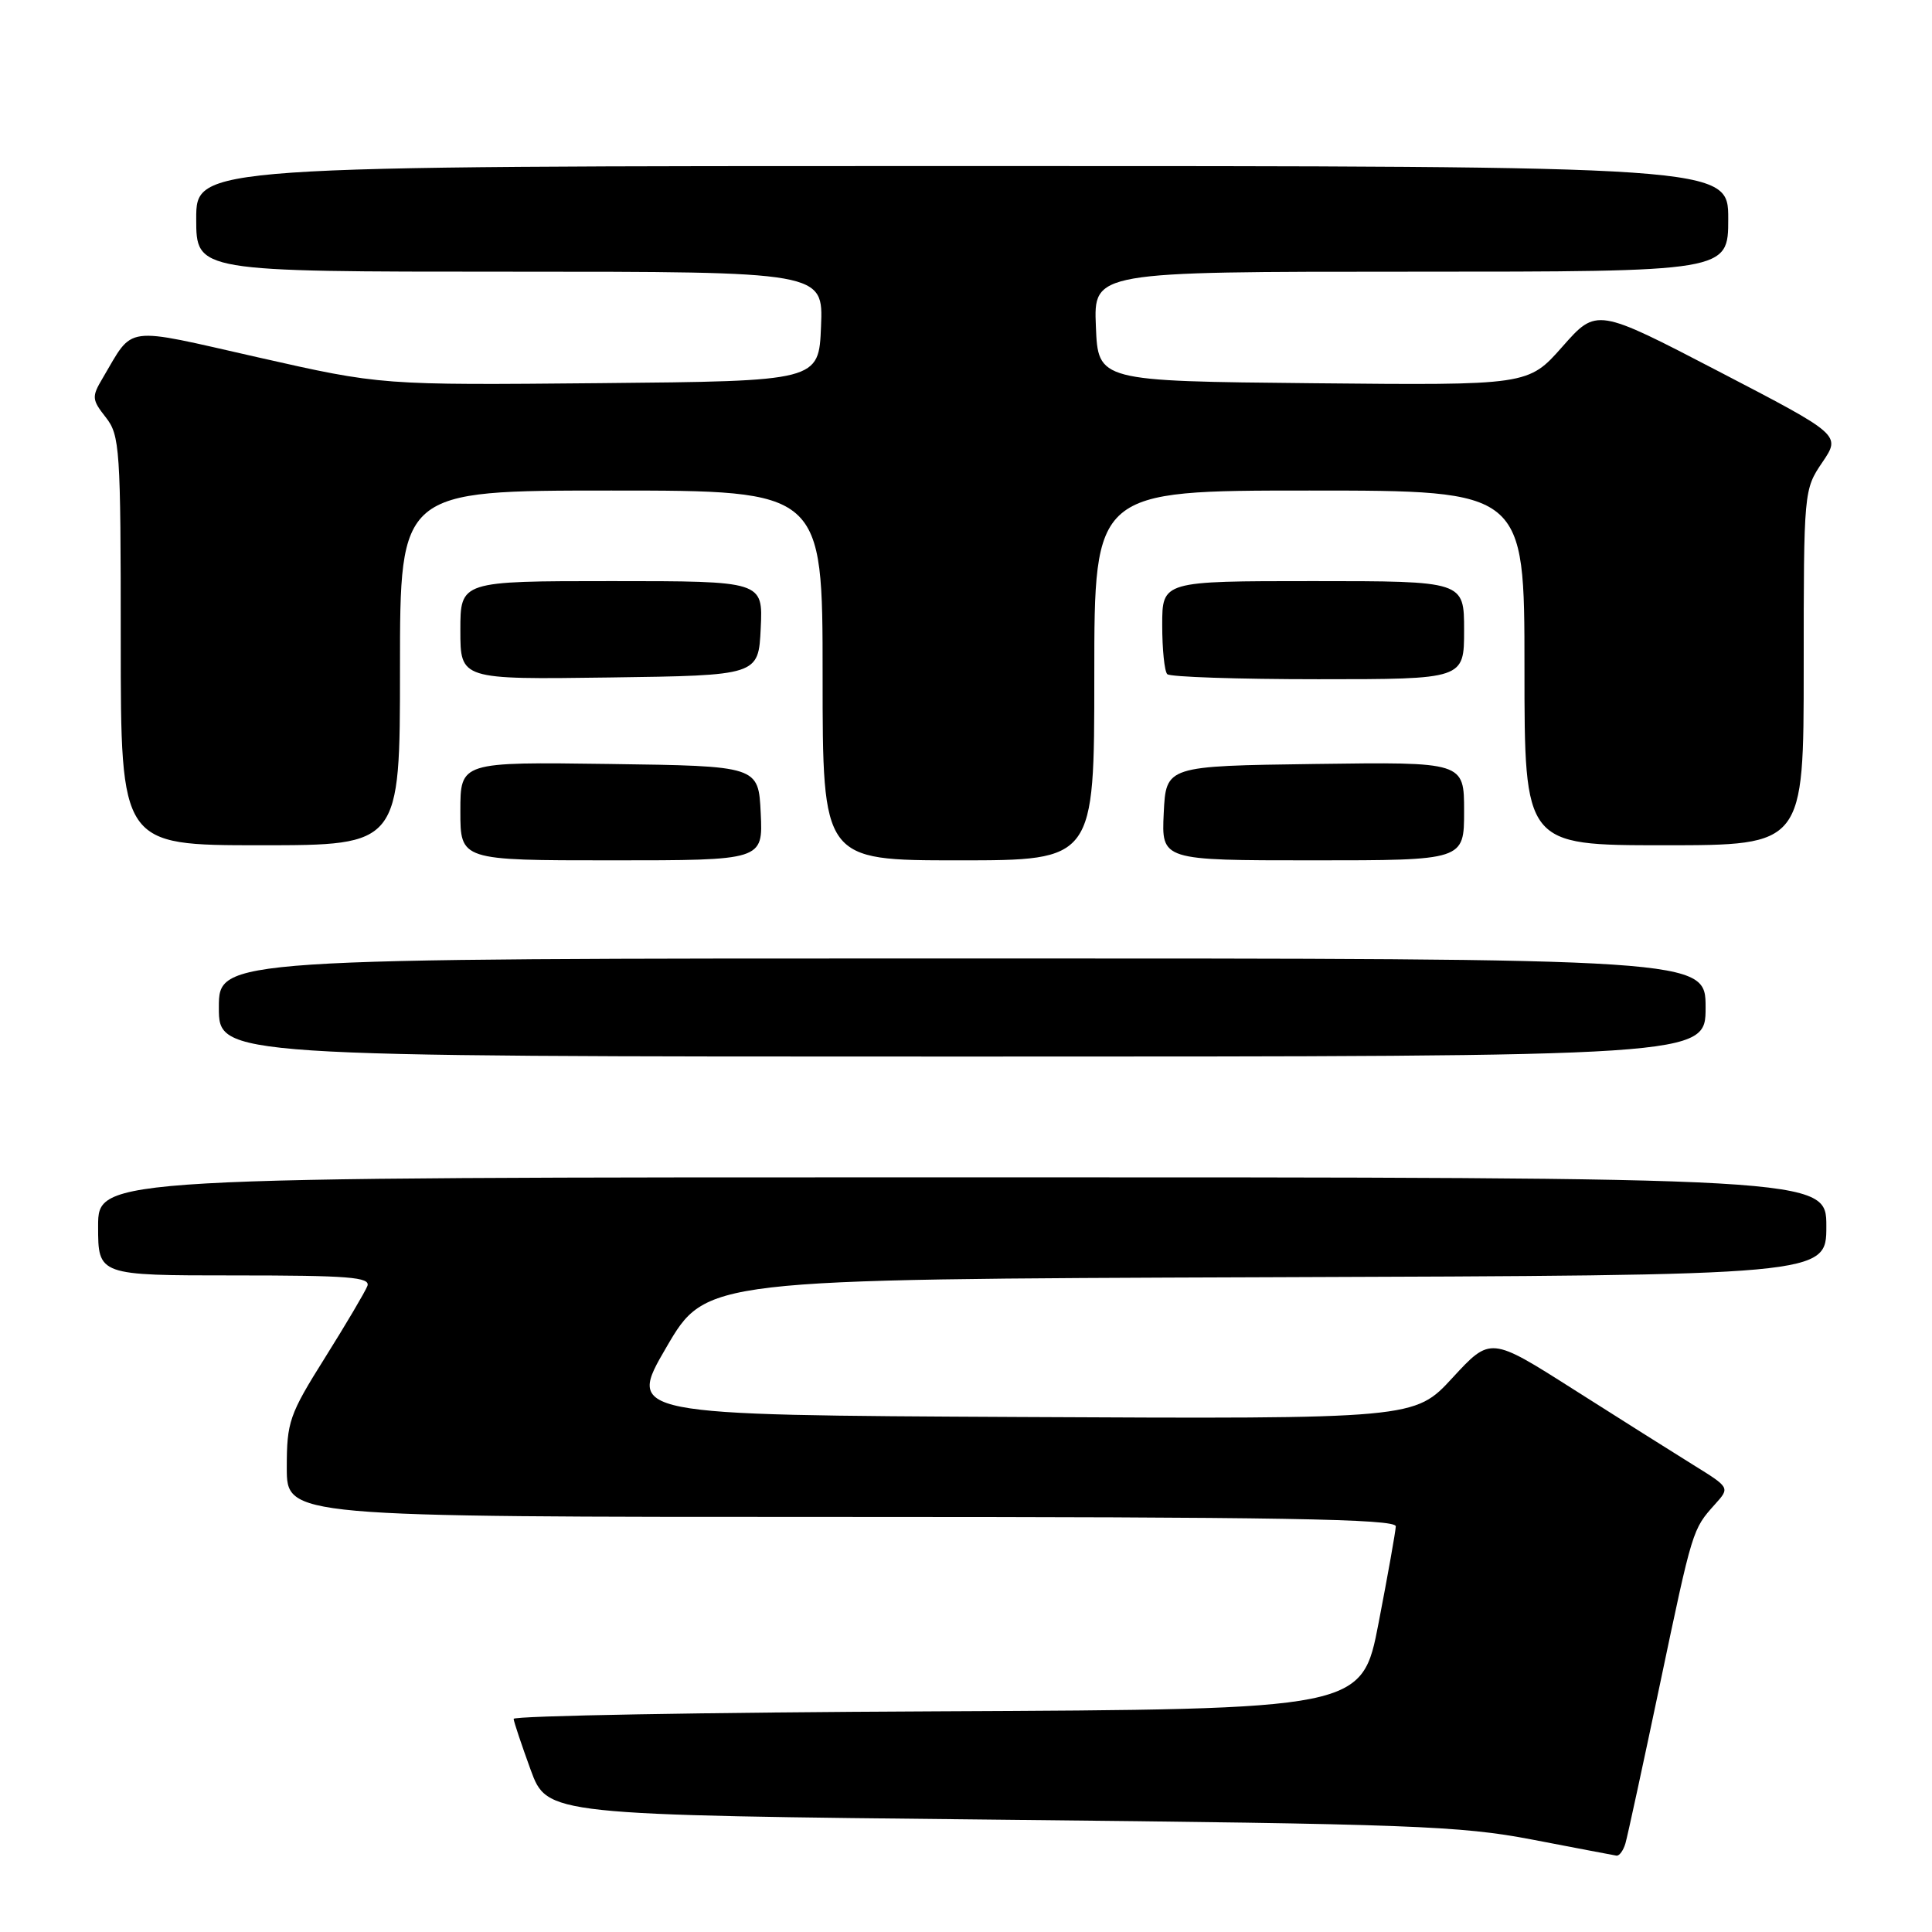 <?xml version="1.0" encoding="UTF-8" standalone="no"?>
<!DOCTYPE svg PUBLIC "-//W3C//DTD SVG 1.1//EN" "http://www.w3.org/Graphics/SVG/1.1/DTD/svg11.dtd" >
<svg xmlns="http://www.w3.org/2000/svg" xmlns:xlink="http://www.w3.org/1999/xlink" version="1.1" viewBox="0 0 256 256">
 <g >
 <path fill="currentColor"
d=" M 215.38 244.25 C 215.66 243.29 217.72 233.78 219.96 223.13 C 224.29 202.53 224.25 202.67 227.26 199.31 C 229.23 197.12 229.23 197.12 224.37 194.11 C 221.69 192.45 214.55 187.94 208.50 184.10 C 197.50 177.11 197.50 177.11 192.47 182.56 C 187.44 188.02 187.44 188.02 135.25 187.76 C 83.06 187.50 83.06 187.50 88.31 178.50 C 93.56 169.50 93.56 169.50 167.78 169.24 C 242.00 168.99 242.00 168.99 242.00 162.49 C 242.00 156.00 242.00 156.00 127.50 156.00 C 13.00 156.00 13.00 156.00 13.00 162.50 C 13.00 169.00 13.00 169.00 31.11 169.00 C 46.21 169.00 49.12 169.23 48.68 170.40 C 48.38 171.17 45.86 175.44 43.07 179.89 C 38.32 187.46 38.00 188.39 38.00 194.49 C 38.00 201.00 38.00 201.00 111.50 201.00 C 169.66 201.00 184.99 201.26 184.95 202.25 C 184.92 202.94 183.90 208.68 182.68 215.00 C 180.47 226.50 180.47 226.50 124.24 226.76 C 93.31 226.90 68.03 227.35 68.06 227.76 C 68.09 228.17 69.11 231.20 70.31 234.50 C 72.51 240.50 72.51 240.50 132.50 241.12 C 186.86 241.68 193.49 241.93 203.00 243.75 C 208.78 244.86 213.81 245.82 214.18 245.88 C 214.56 245.95 215.10 245.21 215.38 244.25 Z  M 226.00 133.50 C 226.00 127.00 226.00 127.00 127.50 127.00 C 29.00 127.00 29.00 127.00 29.00 133.50 C 29.00 140.00 29.00 140.00 127.50 140.00 C 226.00 140.00 226.00 140.00 226.00 133.50 Z  M 100.80 107.75 C 100.50 101.50 100.50 101.50 80.75 101.23 C 61.00 100.96 61.00 100.96 61.00 107.48 C 61.00 114.00 61.00 114.00 81.05 114.00 C 101.10 114.00 101.10 114.00 100.80 107.75 Z  M 145.00 89.50 C 145.00 65.00 145.00 65.00 173.50 65.00 C 202.00 65.00 202.00 65.00 202.00 88.50 C 202.00 112.00 202.00 112.00 220.50 112.00 C 239.00 112.00 239.00 112.00 239.00 88.45 C 239.00 65.05 239.02 64.87 241.47 61.26 C 243.93 57.63 243.93 57.63 227.75 49.22 C 211.56 40.80 211.56 40.80 207.03 45.93 C 202.50 51.06 202.50 51.06 174.00 50.78 C 145.50 50.50 145.50 50.50 145.21 43.25 C 144.91 36.00 144.91 36.00 186.96 36.00 C 229.00 36.00 229.00 36.00 229.00 29.00 C 229.00 22.00 229.00 22.00 127.50 22.00 C 26.00 22.00 26.00 22.00 26.00 29.00 C 26.00 36.00 26.00 36.00 67.54 36.00 C 109.09 36.00 109.09 36.00 108.79 43.25 C 108.50 50.50 108.50 50.50 79.50 50.77 C 50.50 51.04 50.50 51.04 34.23 47.36 C 16.11 43.26 17.80 43.03 13.59 50.13 C 12.14 52.57 12.17 52.95 14.01 55.29 C 15.88 57.67 16.00 59.39 16.00 84.91 C 16.00 112.00 16.00 112.00 34.50 112.00 C 53.00 112.00 53.00 112.00 53.00 88.50 C 53.00 65.00 53.00 65.00 81.00 65.00 C 109.00 65.00 109.00 65.00 109.00 89.50 C 109.00 114.00 109.00 114.00 127.00 114.00 C 145.00 114.00 145.00 114.00 145.00 89.50 Z  M 194.00 107.48 C 194.00 100.96 194.00 100.96 174.25 101.23 C 154.50 101.50 154.50 101.50 154.20 107.75 C 153.90 114.00 153.90 114.00 173.95 114.00 C 194.00 114.00 194.00 114.00 194.00 107.48 Z  M 100.80 83.25 C 101.10 77.00 101.10 77.00 81.05 77.00 C 61.00 77.00 61.00 77.00 61.00 83.52 C 61.00 90.04 61.00 90.04 80.75 89.77 C 100.50 89.50 100.50 89.50 100.80 83.25 Z  M 194.00 83.50 C 194.00 77.00 194.00 77.00 174.00 77.00 C 154.00 77.00 154.00 77.00 154.00 82.83 C 154.00 86.04 154.30 88.97 154.67 89.33 C 155.03 89.70 164.03 90.00 174.67 90.00 C 194.00 90.00 194.00 90.00 194.00 83.50 Z "/>
</g>
</svg>